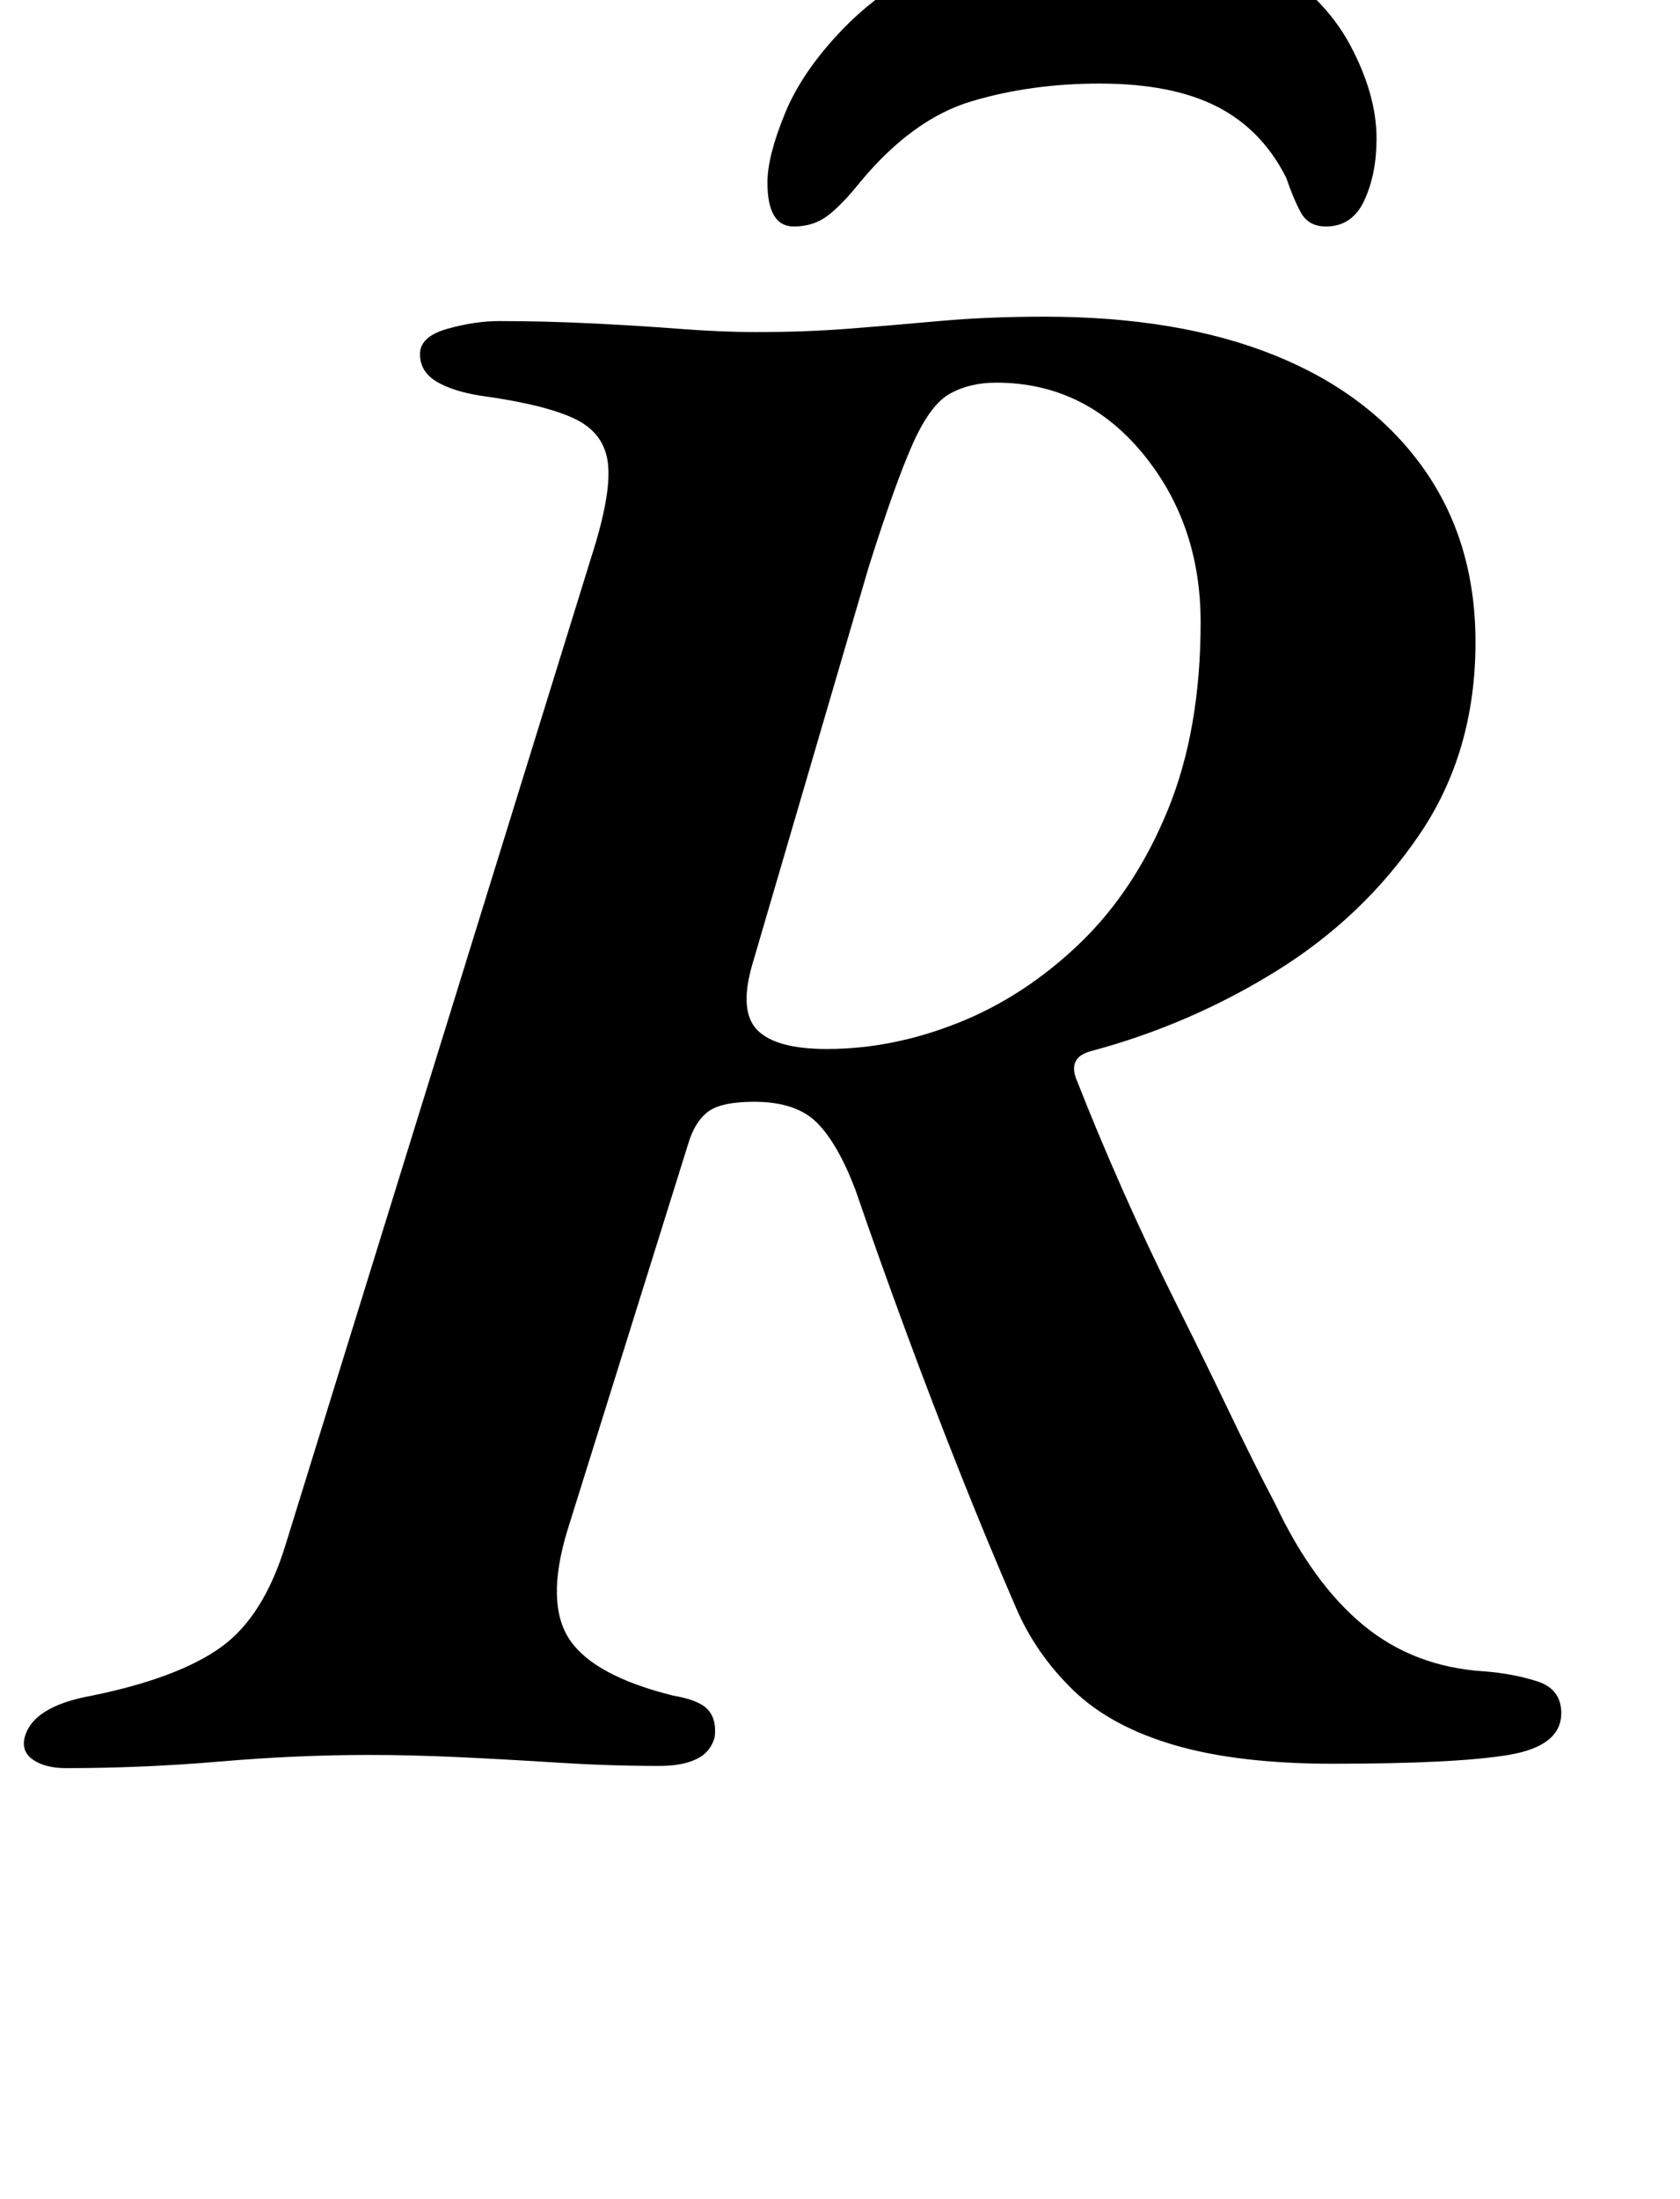 <?xml version="1.0" standalone="no"?>
<!DOCTYPE svg PUBLIC "-//W3C//DTD SVG 1.1//EN" "http://www.w3.org/Graphics/SVG/1.1/DTD/svg11.dtd" >
<svg xmlns="http://www.w3.org/2000/svg" xmlns:xlink="http://www.w3.org/1999/xlink" version="1.1" viewBox="-30 0 764 1000">
  <g transform="matrix(1 0 0 -1 0 800)">
   <path fill="currentColor"
d="M0 -4q-9 0 -14.5 3.5t-4.5 9.5q3 15 31 20q39 8 58.5 22t29.5 47l139 449q9 28 7.5 42t-15 20.5t-42.5 10.5q-13 2 -20.5 6.5t-7.5 12.5t12.5 11.5t23.5 3.5q20 0 41 -1t40.5 -2.5t35.5 -1.5q22 0 41.5 1.5t41.5 3.5t48 2q61 0 104.5 -17.5t67.5 -51t24 -79.5
q0 -50 -25.5 -87.5t-65 -62t-84.5 -36.5q-11 -3 -6 -14q9 -23 20.5 -49t24.5 -52t24 -49t21 -42q17 -36 40 -55t55 -21q13 -1 24 -4.5t11 -14.5q0 -15 -24 -19t-80 -4q-43 0 -72 8.5t-46 25t-26 37.5q-13 30 -25.5 61.5t-24.5 64t-23 64.5q-8 21 -17.5 30.5t-28.5 9.5
q-15 0 -21 -4.5t-9 -14.5l-55 -176q-10 -33 1 -49.5t47 -25.5q12 -2 16 -6.5t3 -12.5q-2 -7 -8.5 -10t-16.5 -3q-23 0 -46.5 1.5t-45 2.5t-40.5 1q-33 0 -68 -3t-70 -3zM346 323q30 0 60 12t55 36t40 60.5t15 85.5q0 45 -26.5 77t-66.5 32q-12 0 -21 -5t-17 -23t-20 -56
l-53 -181q-6 -21 2.5 -29.5t31.5 -8.5zM475 834q44 0 70.5 -16t38.5 -38.5t12 -42.5q0 -16 -5.5 -28t-17.5 -12q-8 0 -11.5 6.5t-6.5 15.5q-11 22 -31.5 32.5t-53.5 10.5q-31 0 -58 -8t-51 -37q-8 -10 -14.5 -15t-15.5 -5q-12 0 -12 20q0 12 8 31.5t27 39t48.5 33t72.5 13.5
z" />
  </g>

</svg>
